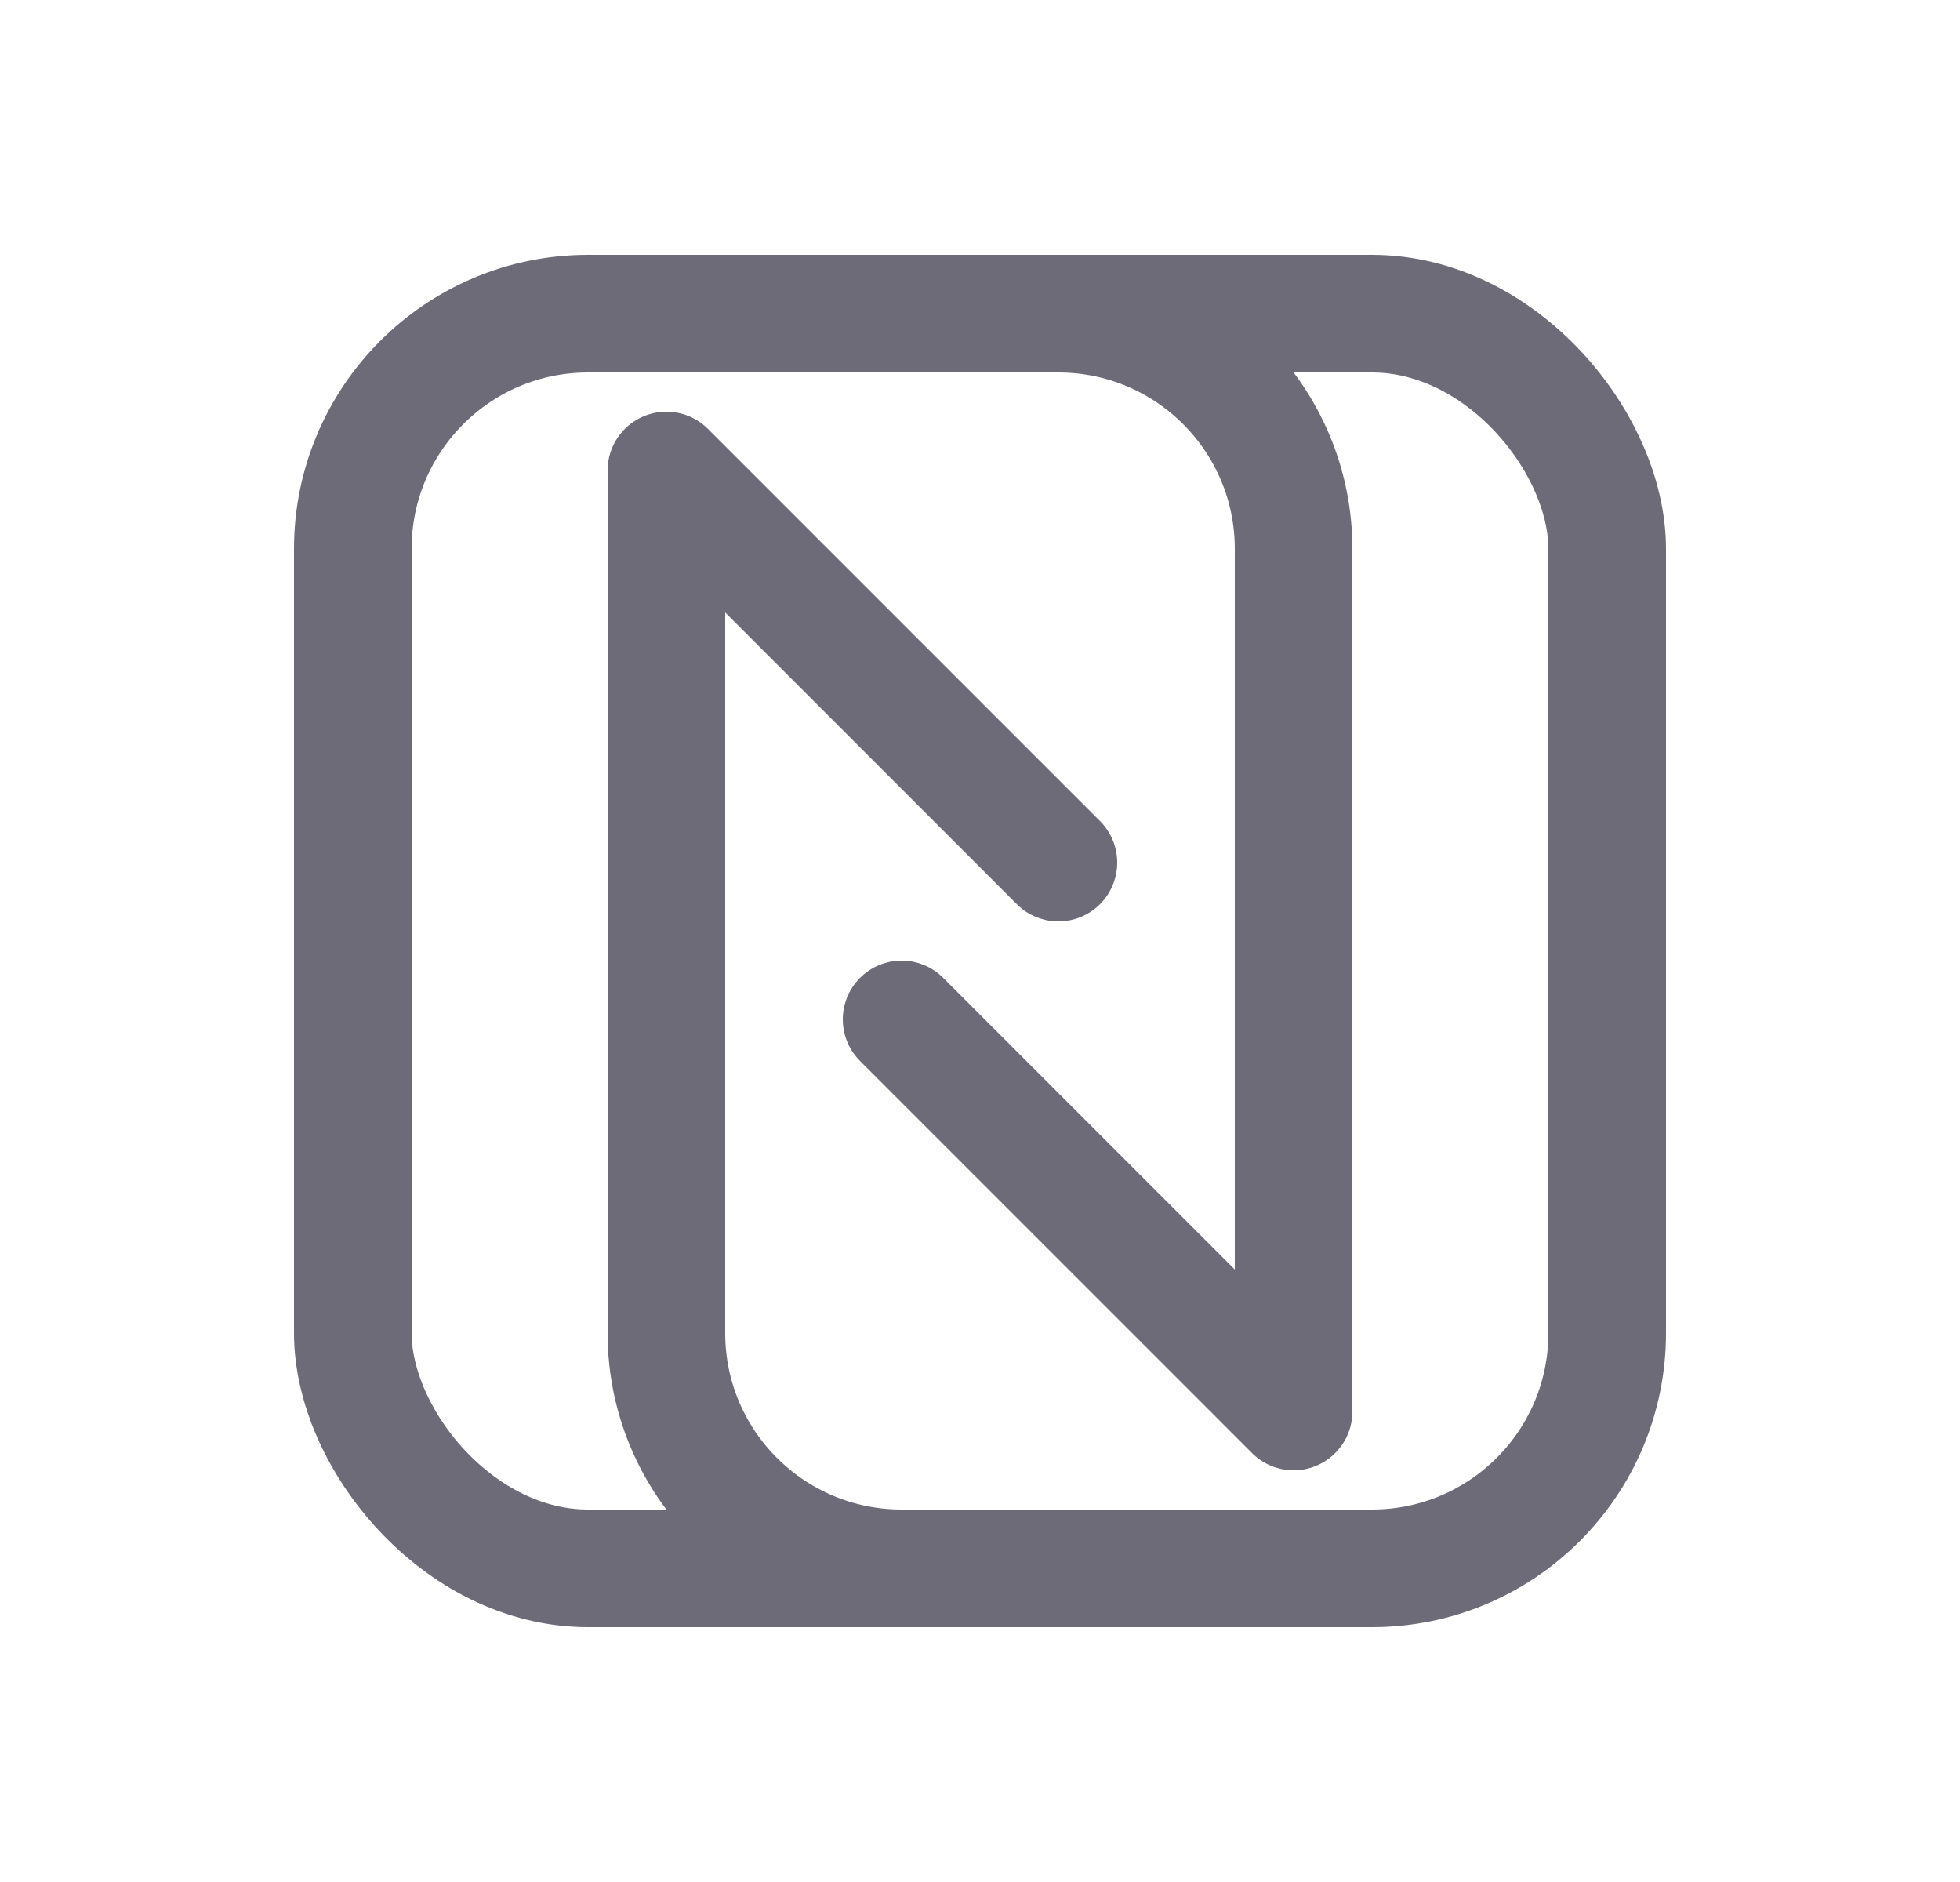 <svg width="25" height="24" viewBox="0 0 25 24" fill="none" xmlns="http://www.w3.org/2000/svg">
<path d="M11.5 20C9.843 20 8.5 18.657 8.5 17V6L13.5 11" stroke="#6D6B77" stroke-width="1.5" stroke-linecap="round" stroke-linejoin="round"/>
<path d="M13.5 4C15.157 4 16.5 5.343 16.5 7V18L11.5 13" stroke="#6D6B77" stroke-width="1.5" stroke-linecap="round" stroke-linejoin="round"/>
<rect x="4.5" y="4" width="16" height="16" rx="3" stroke="#6D6B77" stroke-width="1.5" stroke-linecap="round" stroke-linejoin="round"/>
</svg>

